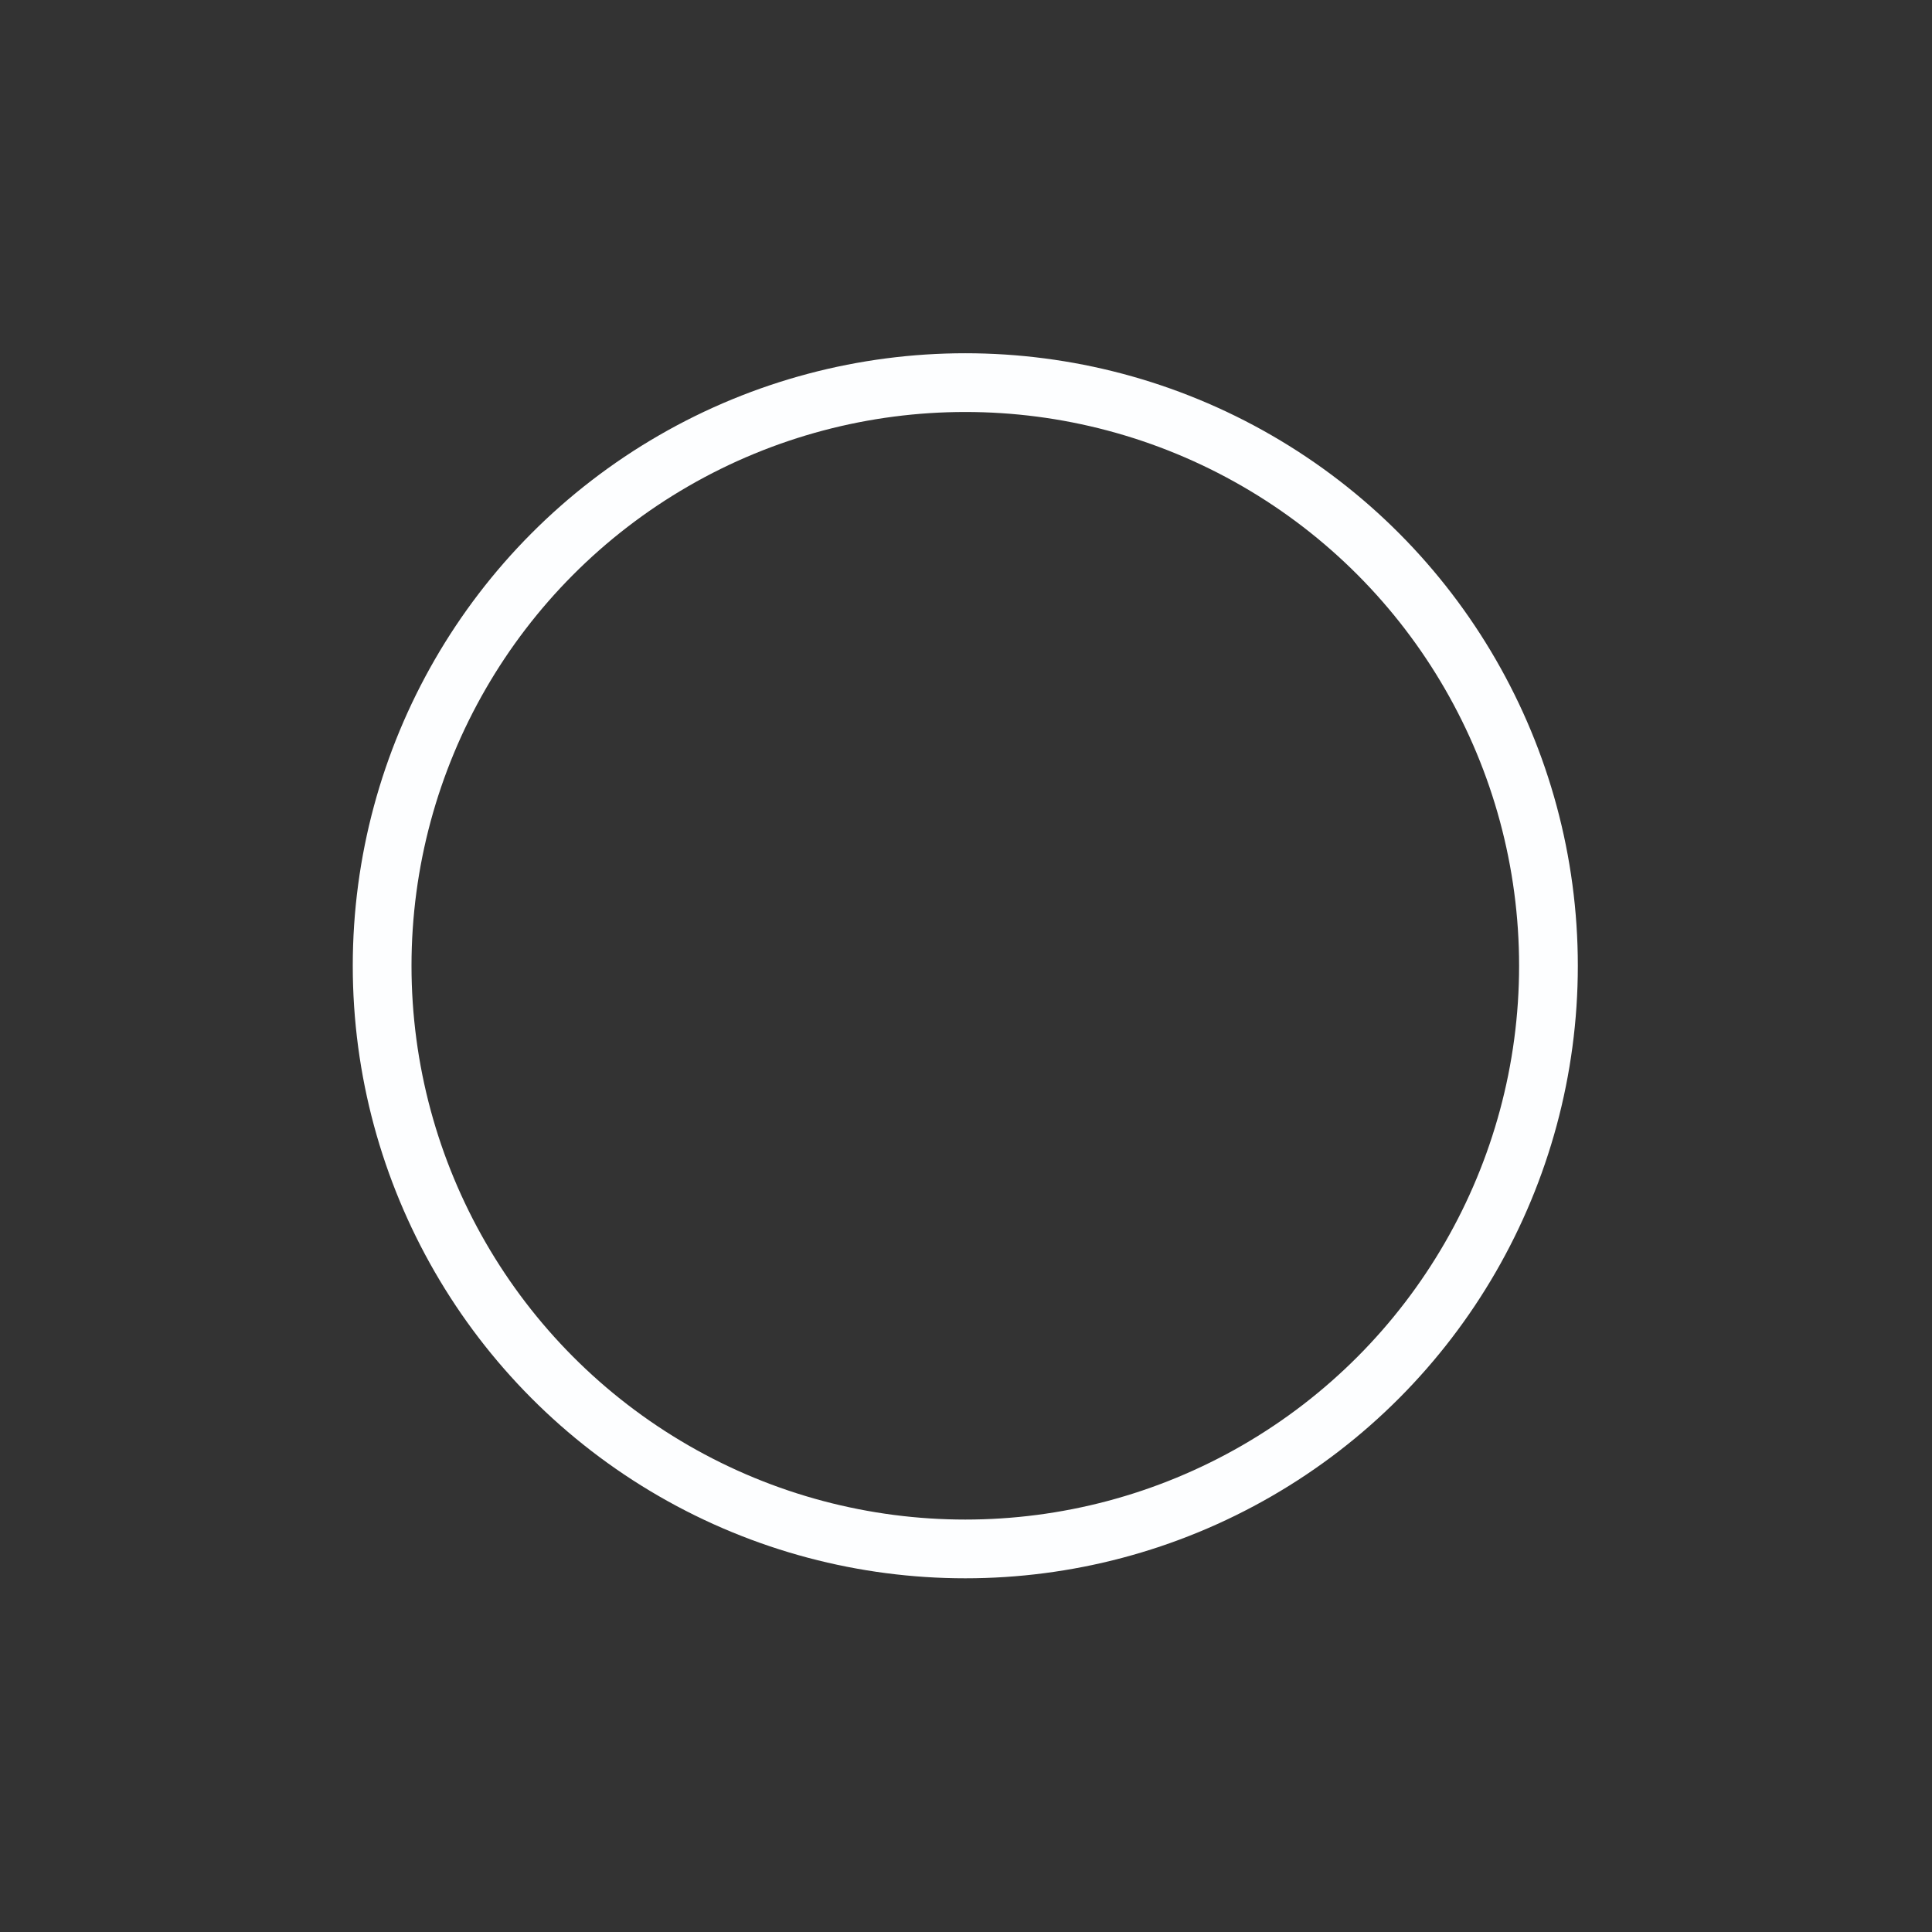 <?xml version="1.0" encoding="UTF-8" standalone="no"?>
<!-- Created with Inkscape (http://www.inkscape.org/) -->

<svg
   xmlns:dc="http://purl.org/dc/elements/1.1/"
   xmlns:cc="http://creativecommons.org/ns#"
   xmlns:rdf="http://www.w3.org/1999/02/22-rdf-syntax-ns#"
   xmlns:svg="http://www.w3.org/2000/svg"
   xmlns="http://www.w3.org/2000/svg"
   xmlns:sodipodi="http://sodipodi.sourceforge.net/DTD/sodipodi-0.dtd"
   xmlns:inkscape="http://www.inkscape.org/namespaces/inkscape"
   width="655.027"
   height="655.027"
   viewBox="0 0 173.309 173.309"
   version="1.1"
   id="svg1942"
   sodipodi:docname="vectorial_drum_pressure_outline2.svg"
   inkscape:version="0.92.2 (5c3e80d, 2017-08-06)">
  <rect x="0" y="0" width="173.309" height="173.309" fill="#333333" stroke="none"/>
  <defs
     id="defs1936" />
  <sodipodi:namedview
     id="base"
     pagecolor="#2d2d2d"
     bordercolor="#666666"
     borderopacity="1.0"
     inkscape:pageopacity="0"
     inkscape:pageshadow="2"
     inkscape:zoom="0.98994949"
     inkscape:cx="350.84501"
     inkscape:cy="368.35746"
     inkscape:document-units="mm"
     inkscape:current-layer="g51918"
     showgrid="false"
     fit-margin-top="0"
     fit-margin-left="0"
     fit-margin-right="0"
     fit-margin-bottom="0"
     units="px"
     inkscape:window-width="1920"
     inkscape:window-height="1017"
     inkscape:window-x="-8"
     inkscape:window-y="-8"
     inkscape:window-maximized="1" />
  <g
     inkscape:label="Layer 1"
     inkscape:groupmode="layer"
     id="layer1"
     transform="translate(-15.399,-52.351)">
    <g
       id="g51918"
       transform="matrix(3.604,0,0,3.604,-361.635,-14.329)">
      <circle
         style="opacity:1;fill:none;fill-opacity:1;fill-rule:evenodd;stroke:#fdfeff;stroke-width:1.462;stroke-linecap:round;stroke-linejoin:miter;stroke-miterlimit:4;stroke-dasharray:none;stroke-opacity:1;paint-order:stroke fill markers"
         id="path51865"
         cx="128.642"
         cy="42.54"
         r="14.515" />
    </g>
  </g>
</svg>
